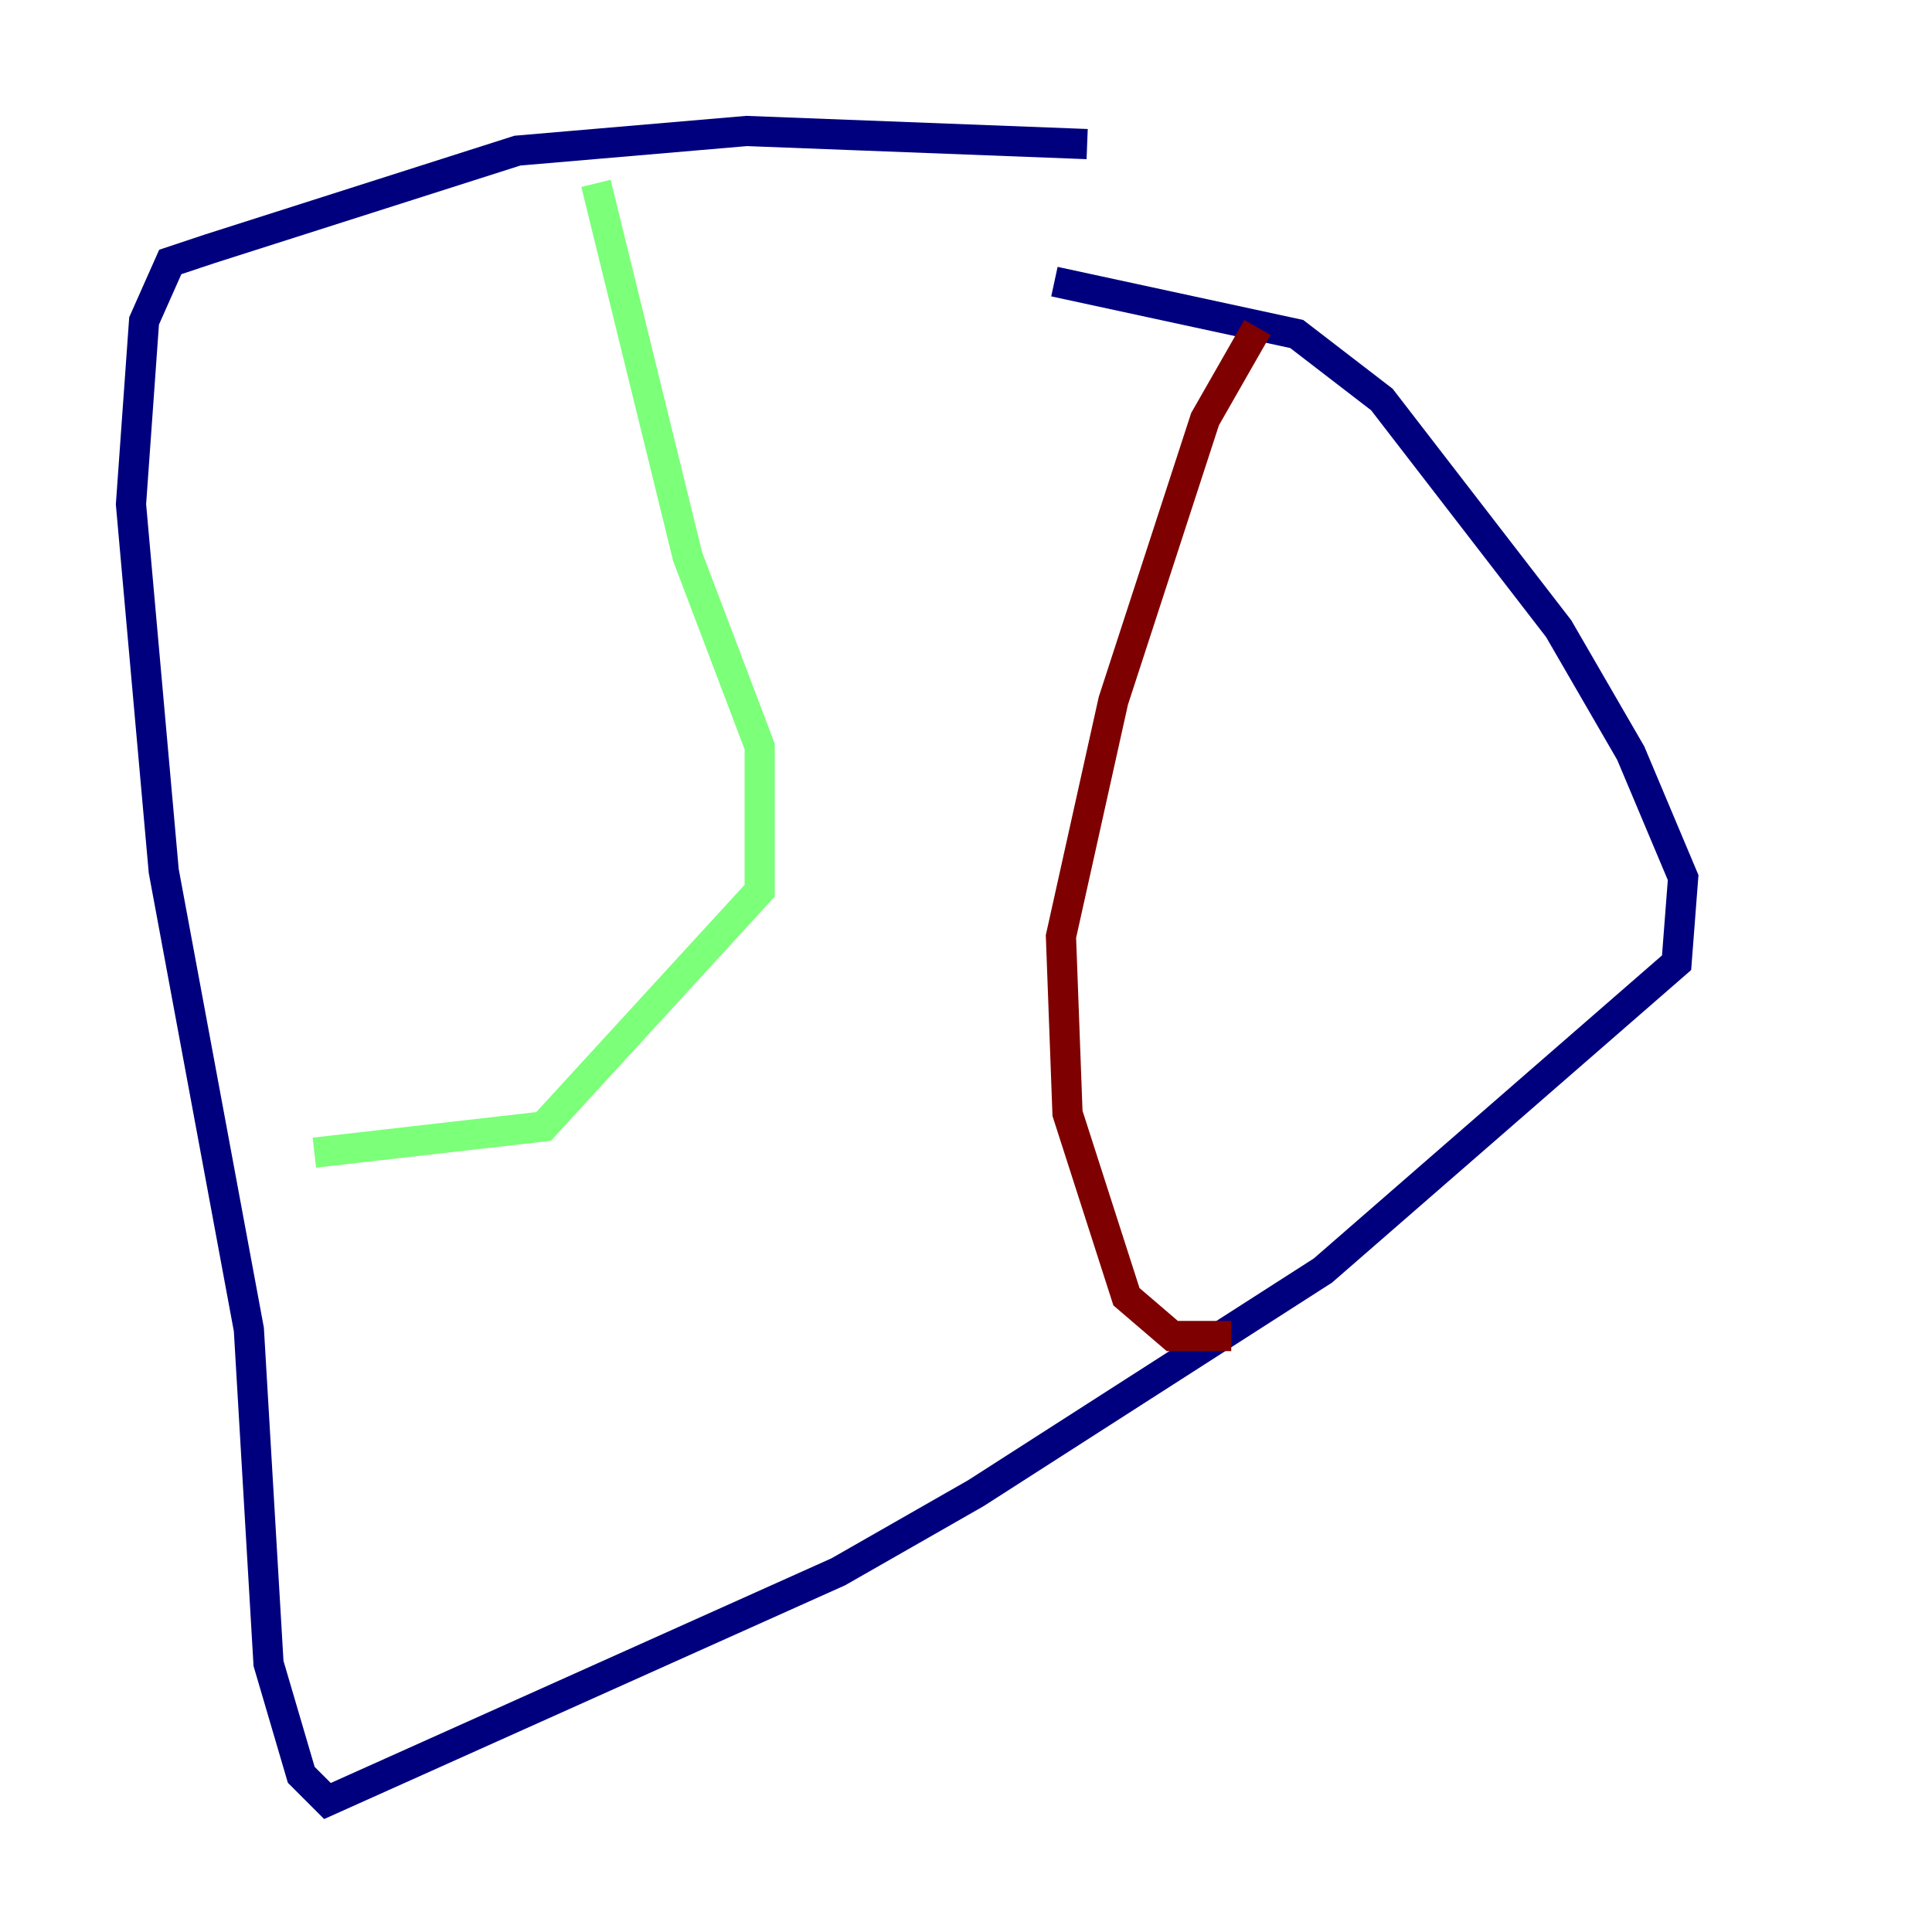 <?xml version="1.0" encoding="utf-8" ?>
<svg baseProfile="tiny" height="128" version="1.2" viewBox="0,0,128,128" width="128" xmlns="http://www.w3.org/2000/svg" xmlns:ev="http://www.w3.org/2001/xml-events" xmlns:xlink="http://www.w3.org/1999/xlink"><defs /><polyline fill="none" points="72.027,9.546 49.464,8.678 34.278,9.98 13.885,16.488 11.281,17.356 9.546,21.261 8.678,33.41 10.848,57.709 16.488,88.081 17.79,110.21 19.959,117.586 21.695,119.322 55.539,104.136 64.651,98.929 87.647,84.176 111.078,63.783 111.512,58.142 108.041,49.898 103.268,41.654 91.552,26.468 85.912,22.129 69.858,18.658" stroke="#00007f" stroke-width="2" /><polyline fill="none" points="39.485,12.149 45.559,36.881 50.332,49.464 50.332,59.01 36.014,74.63 20.827,76.366" stroke="#7cff79" stroke-width="2" /><polyline fill="none" points="83.308,21.695 79.837,27.77 73.763,46.427 70.291,62.047 70.725,73.763 74.63,85.912 77.668,88.515 81.573,88.515" stroke="#7f0000" stroke-width="2" /></svg>